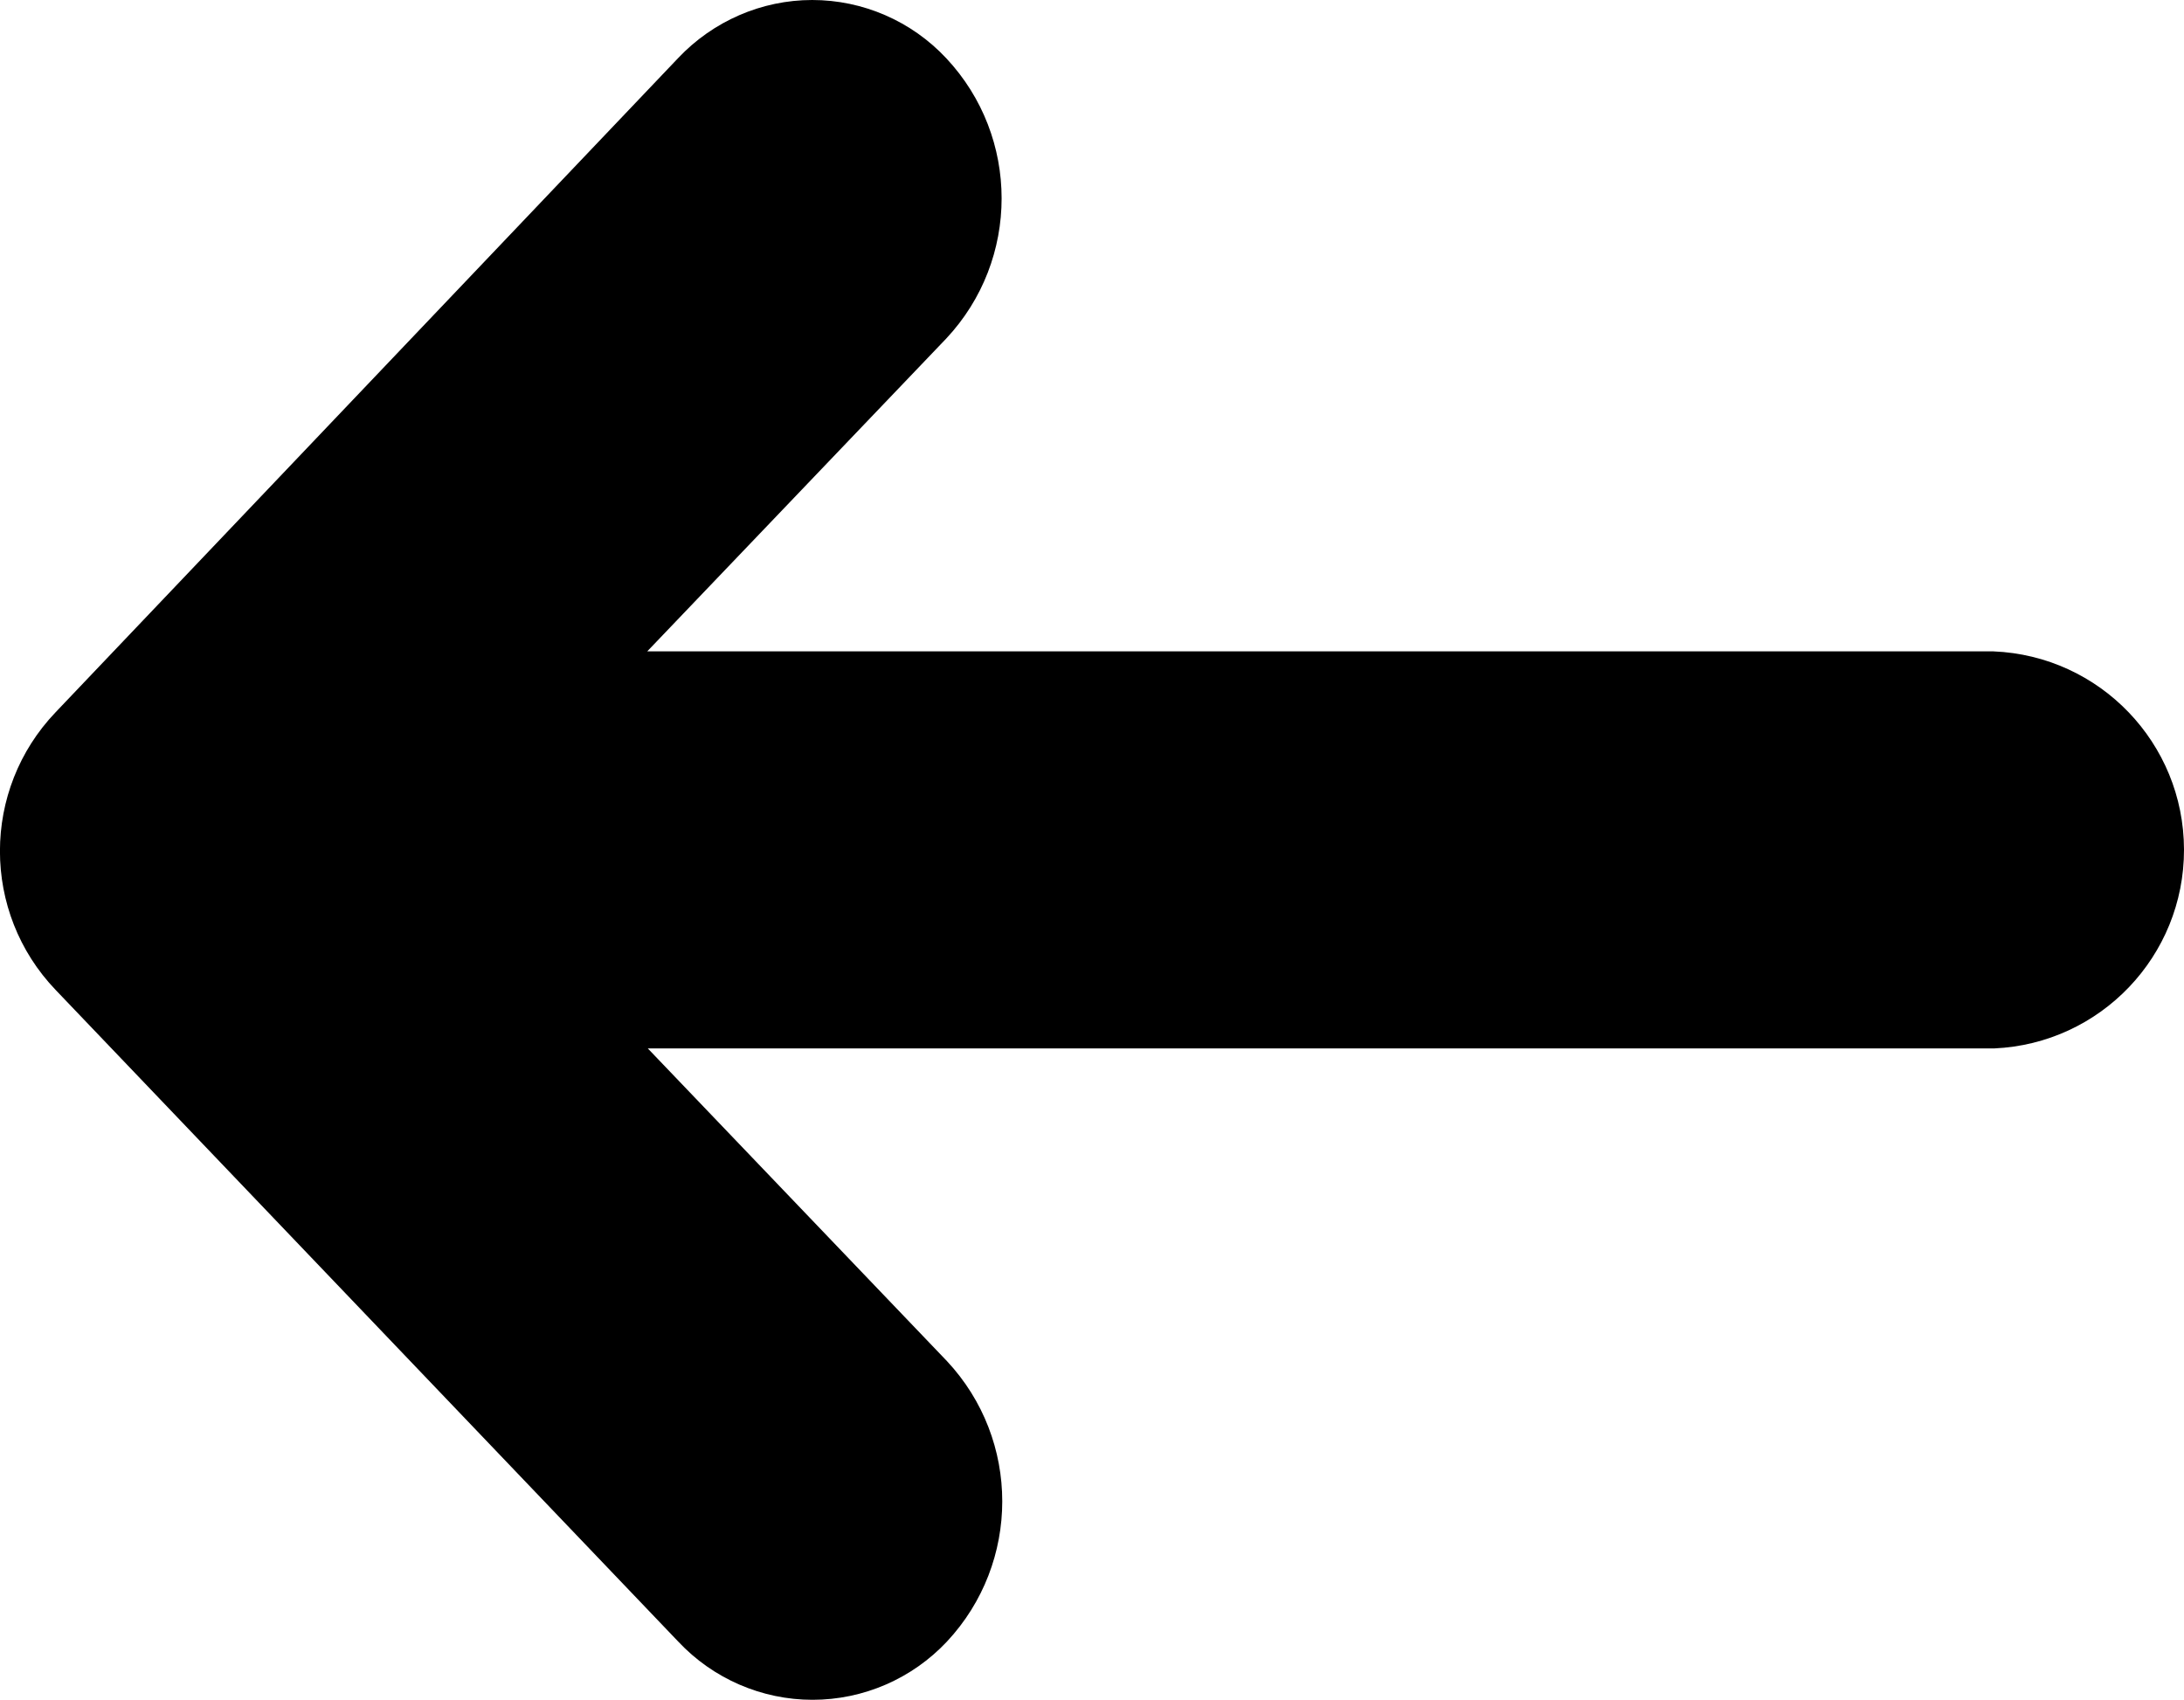 <svg xmlns="http://www.w3.org/2000/svg" viewBox="0 0 38.256 29.774"><path d="M11.88 28.755L.977 17.343c-1.304-1.36-1.304-3.508 0-4.87l10.9-11.454C12.49.37 13.34 0 14.227 0c.89 0 1.74.37 2.348 1.02 1.293 1.38 1.293 3.53 0 4.91l-5.238 5.48H34.92c1.862.077 3.333 1.608 3.336 3.472.003 1.864-1.463 3.4-3.325 3.483H11.347l5.24 5.477c1.292 1.382 1.292 3.53 0 4.913-.61.65-1.463 1.02-2.354 1.02-.89 0-1.743-.37-2.353-1.02z"/></svg>